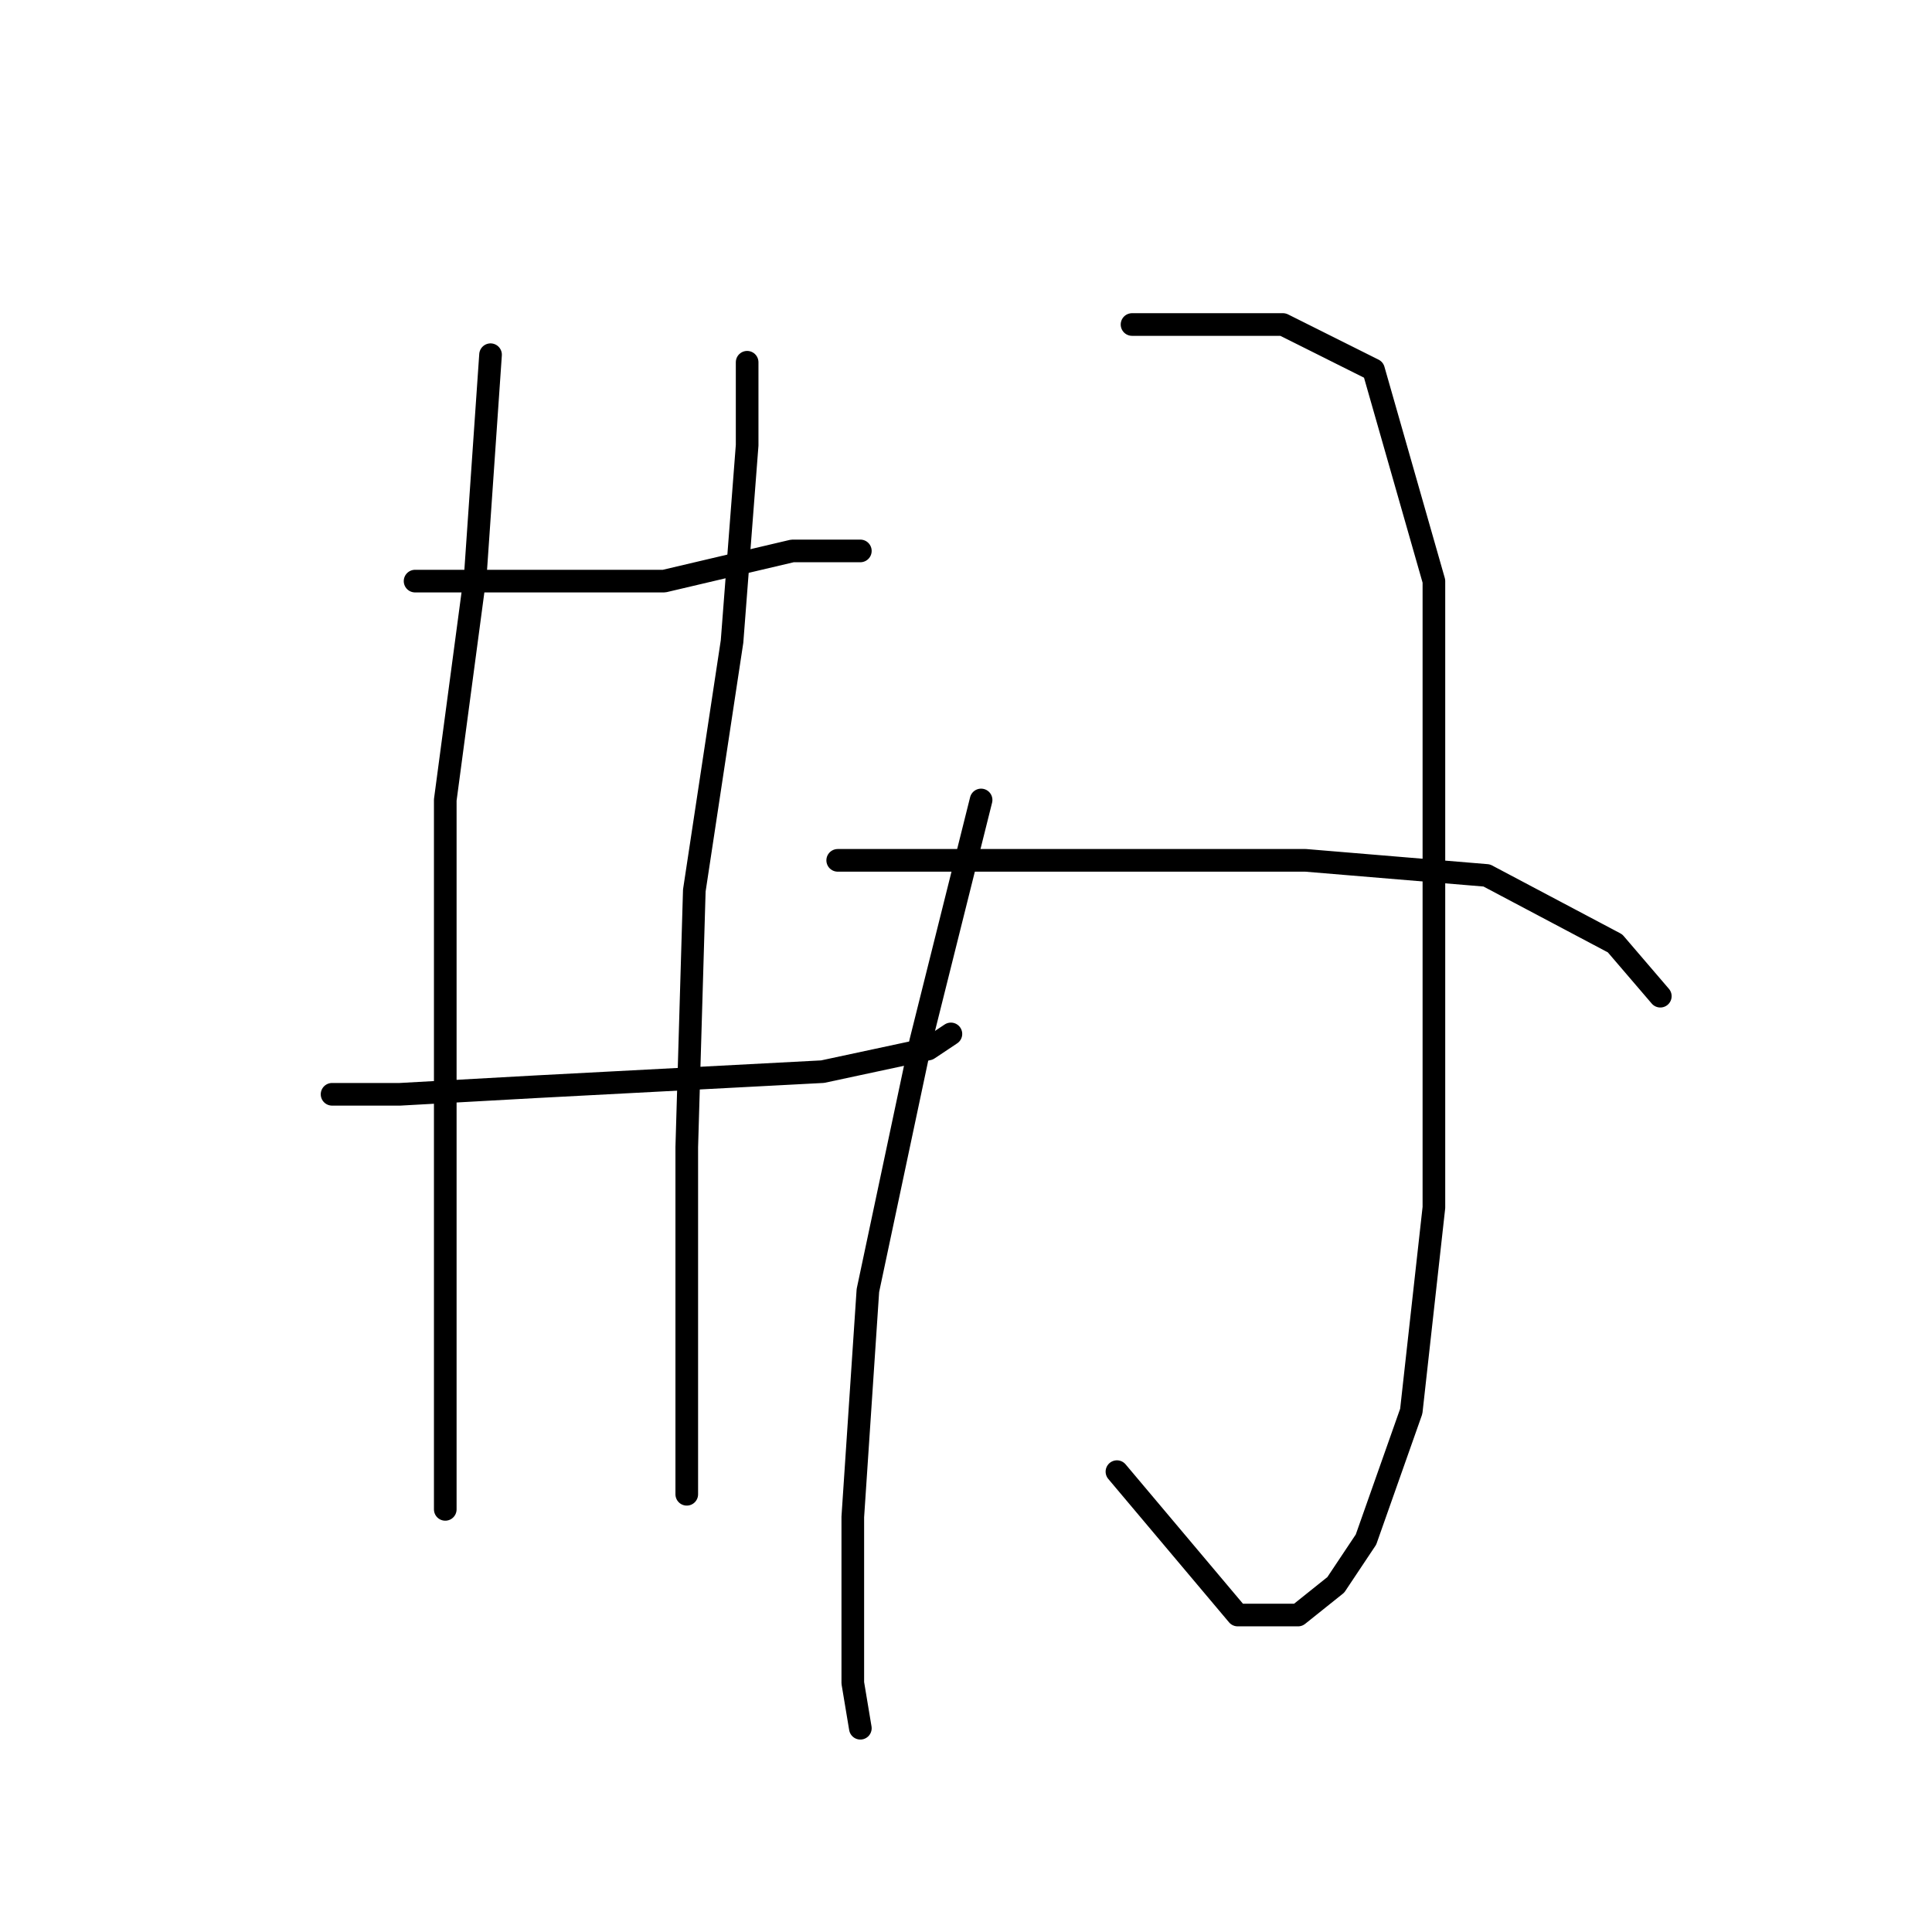 <?xml version="1.0" standalone="no"?>
    <svg width="256" height="256" xmlns="http://www.w3.org/2000/svg" version="1.1">
    <polyline stroke="black" stroke-width="3" stroke-linecap="round" fill="transparent" stroke-linejoin="round" points="55 77 70 77 88 77 105 73 114 73 114 73 " />
        <polyline stroke="black" stroke-width="3" stroke-linecap="round" fill="transparent" stroke-linejoin="round" points="44 145 53 145 71 144 90 143 109 142 123 139 126 137 126 137 " />
        <polyline stroke="black" stroke-width="3" stroke-linecap="round" fill="transparent" stroke-linejoin="round" points="65 47 63 76 59 106 59 144 59 170 59 192 59 200 59 200 " />
        <polyline stroke="black" stroke-width="3" stroke-linecap="round" fill="transparent" stroke-linejoin="round" points="99 48 99 59 97 85 92 118 91 152 91 179 91 196 91 198 91 198 " />
        <polyline stroke="black" stroke-width="3" stroke-linecap="round" fill="transparent" stroke-linejoin="round" points="130 106 122 138 115 171 113 201 113 223 114 229 114 229 " />
        <polyline stroke="black" stroke-width="3" stroke-linecap="round" fill="transparent" stroke-linejoin="round" points="150 43 158 43 170 43 182 49 190 77 190 117 190 160 187 187 181 204 177 210 172 214 164 214 148 195 148 195 " />
        <polyline stroke="black" stroke-width="3" stroke-linecap="round" fill="transparent" stroke-linejoin="round" points="111 114 122 114 146 114 173 114 197 116 214 125 220 132 220 132 " />
        </svg>